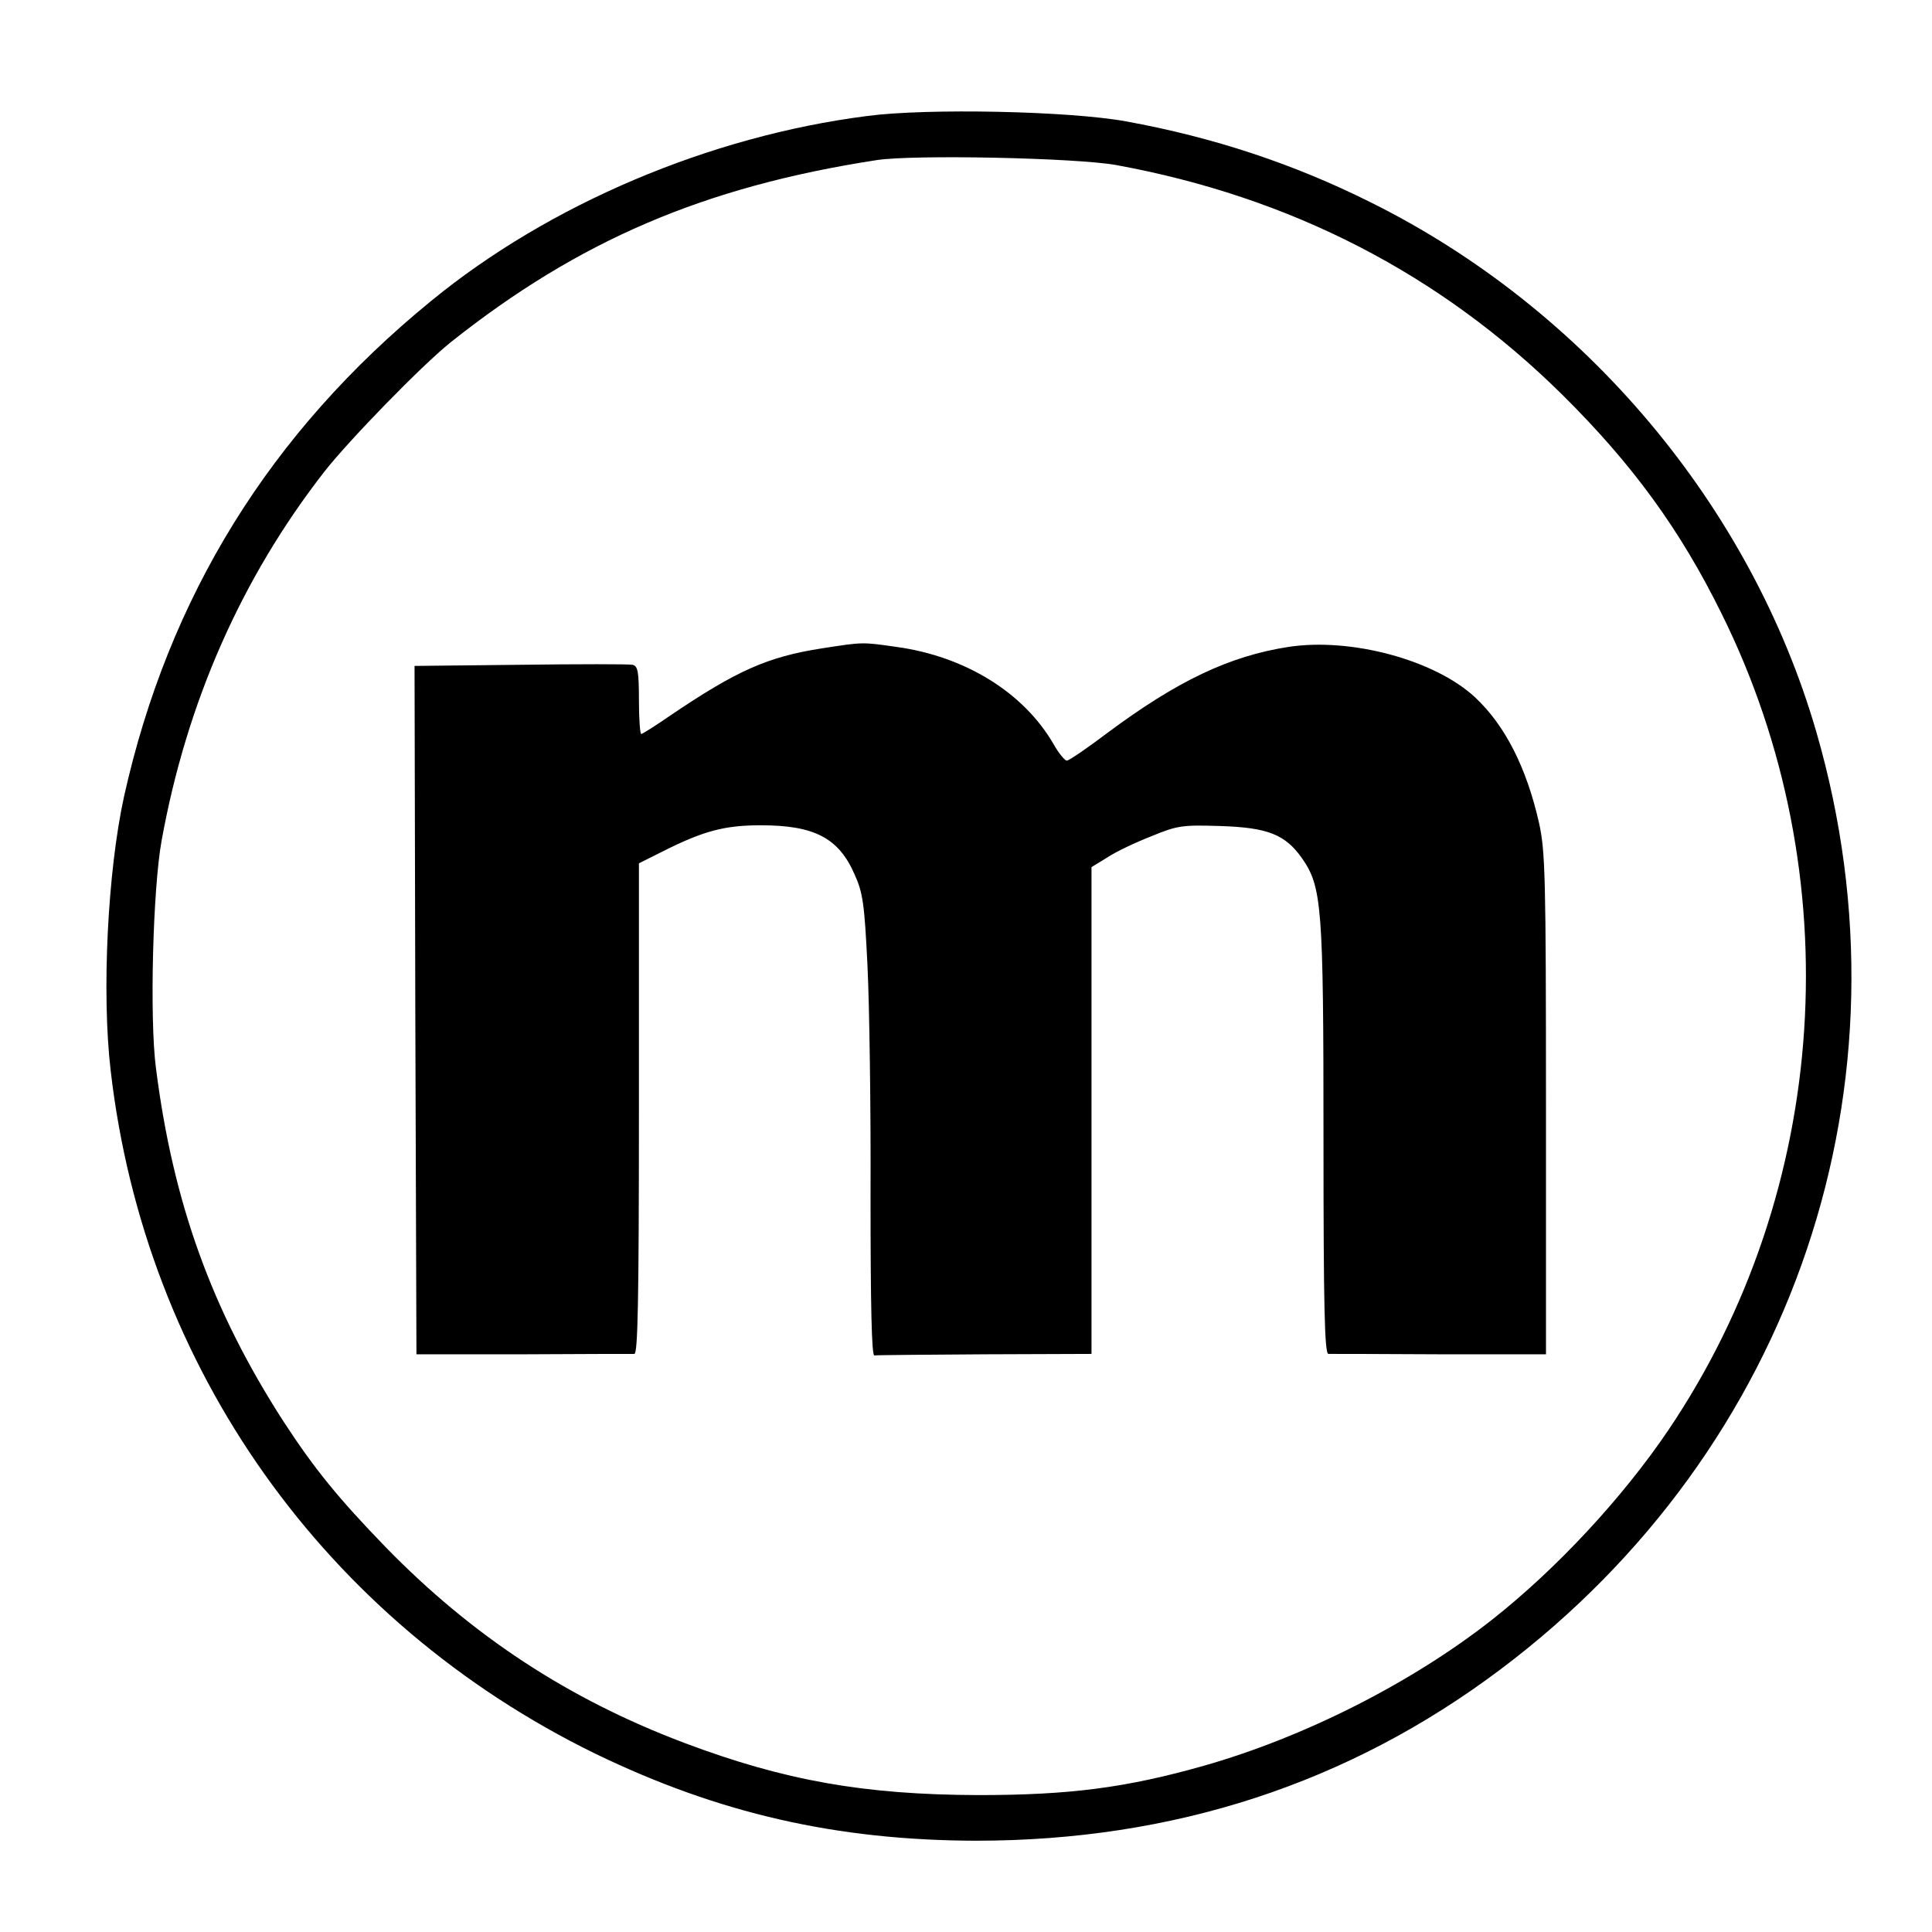 <?xml version="1.0" standalone="no"?>
<!DOCTYPE svg PUBLIC "-//W3C//DTD SVG 20010904//EN"
 "http://www.w3.org/TR/2001/REC-SVG-20010904/DTD/svg10.dtd">
<svg version="1.0" xmlns="http://www.w3.org/2000/svg"
 width="508pt" height="508pt" viewBox="0 0 508 508"
 preserveAspectRatio="xMidYMid meet">
<g transform="translate(0,508) scale(0.1,-0.1)"
fill="#000000" stroke="none">
<path d="M2280 4775 c-414 -53 -836 -232 -1146 -486 -424 -346 -691 -778 -808
-1304 -43 -197 -59 -516 -35 -720 90 -782 564 -1449 1274 -1796 324 -157 634
-228 1001 -229 519 0 980 150 1380 451 773 581 1097 1542 830 2464 -172 594
-608 1113 -1172 1393 -202 101 -413 171 -644 213 -149 27 -521 35 -680 14z
m655 -129 c459 -84 851 -286 1172 -603 186 -184 311 -356 420 -577 340 -686
285 -1516 -140 -2146 -121 -179 -295 -366 -464 -499 -211 -166 -494 -309 -758
-384 -205 -58 -353 -77 -593 -77 -300 1 -509 38 -772 137 -305 115 -558 281
-786 515 -123 127 -186 204 -267 328 -190 294 -292 577 -337 932 -17 131 -8
472 15 598 66 364 210 690 428 970 67 85 256 279 332 340 336 267 666 409
1120 479 97 15 525 6 630 -13z"/>
<path d="M2160 3375 c-142 -22 -224 -59 -397 -176 -39 -27 -74 -49 -77 -49 -3
0 -6 40 -6 89 0 76 -3 90 -17 93 -9 2 -142 2 -295 0 l-278 -3 2 -905 3 -905
280 0 c154 1 286 1 293 1 9 0 12 136 12 645 l0 645 62 31 c107 54 163 69 258
69 141 0 205 -33 247 -129 22 -49 26 -77 34 -241 5 -102 9 -374 8 -605 0 -291
3 -420 10 -419 6 1 137 2 291 3 l280 1 0 640 0 640 41 25 c22 15 75 40 116 56
70 29 83 30 182 27 124 -4 170 -22 214 -84 53 -76 57 -124 57 -741 0 -444 3
-563 13 -563 6 0 138 0 292 -1 l280 0 0 658 c0 599 -2 665 -18 738 -33 147
-90 258 -168 331 -106 99 -327 158 -491 133 -155 -24 -292 -89 -476 -226 -53
-40 -101 -73 -107 -73 -5 0 -21 19 -34 42 -78 136 -232 232 -414 257 -91 13
-87 13 -197 -4z"/>
</g>
</svg>
